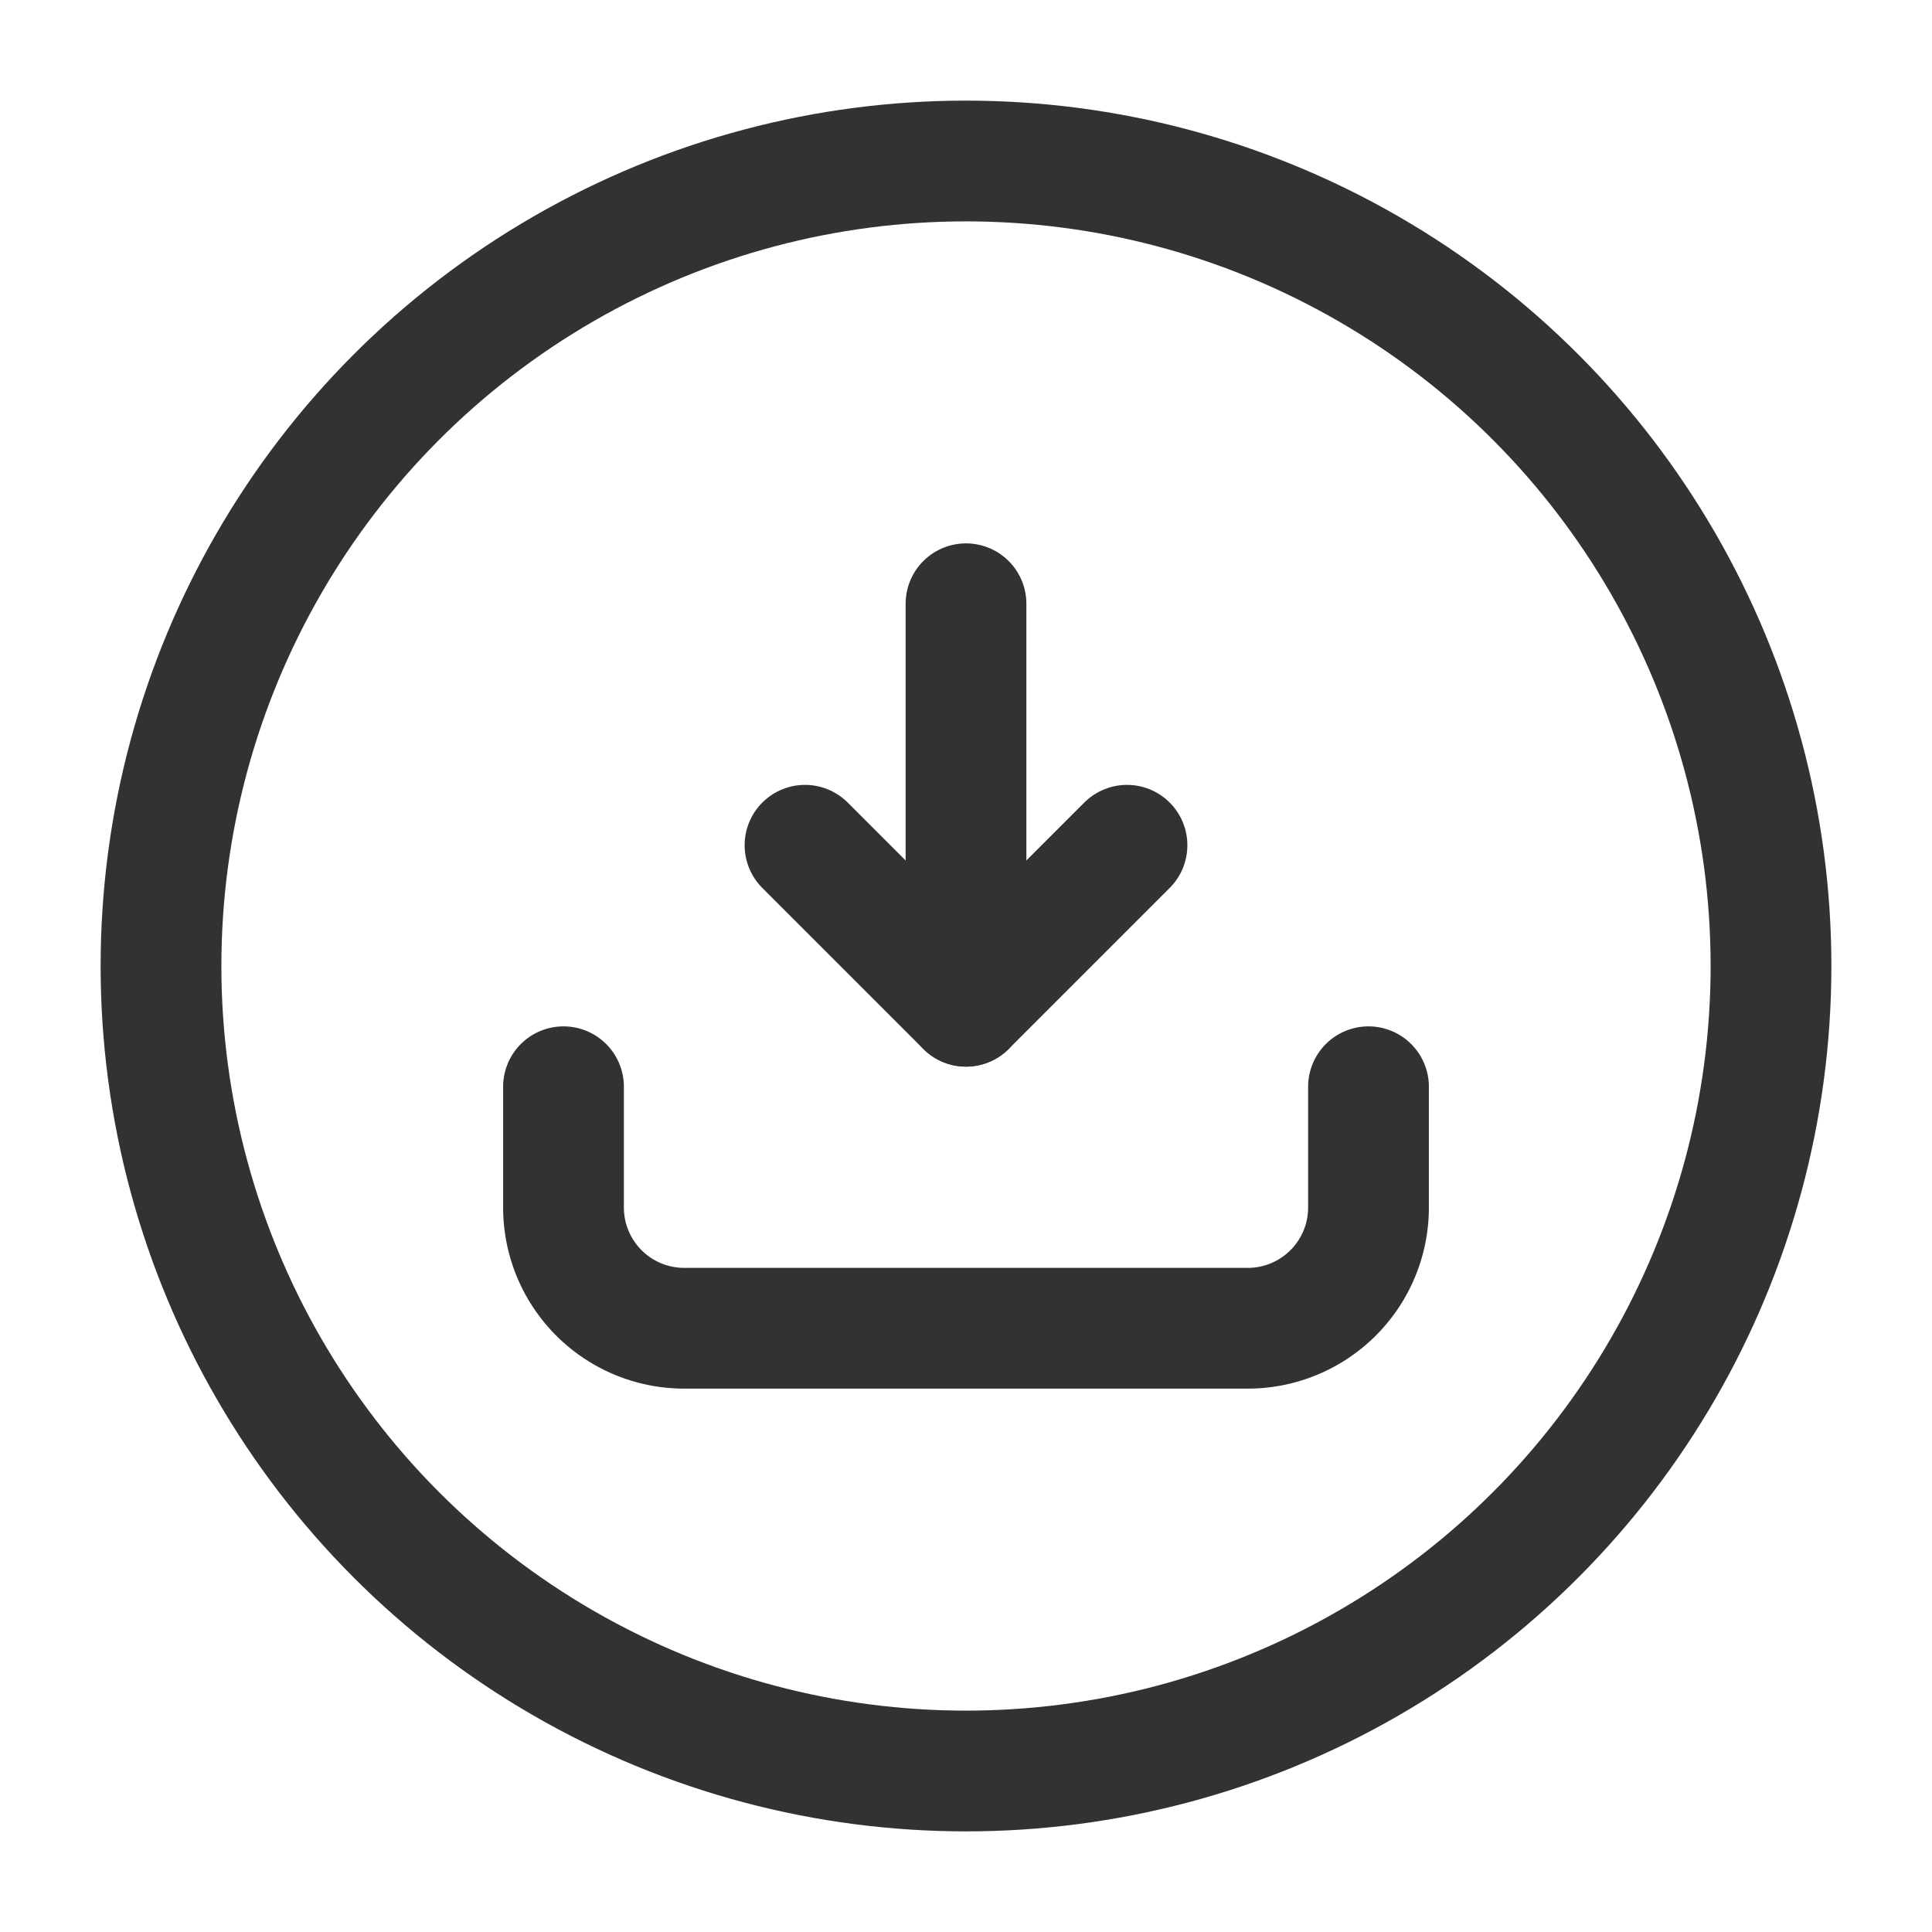 <svg xmlns="http://www.w3.org/2000/svg" viewBox="0 0 24 24"><path d="M17,13.5V15a1.5,1.5,0,0,1-1.5,1.5h-7A1.5,1.5,0,0,1,7,15V13.5" fill="none" stroke="#323232" stroke-linecap="round" stroke-linejoin="round" stroke-width="1.5"/><line x1="12" y1="12.5" x2="12" y2="7.5" fill="none" stroke="#323232" stroke-linecap="round" stroke-linejoin="round" stroke-width="1.5"/><polyline points="10 10.5 12 12.5 14 10.5" fill="none" stroke="#323232" stroke-linecap="round" stroke-linejoin="round" stroke-width="1.5"/><circle cx="12" cy="12" r="10" fill="none" stroke="#323232" stroke-linecap="round" stroke-linejoin="round" stroke-width="1.5"/></svg>